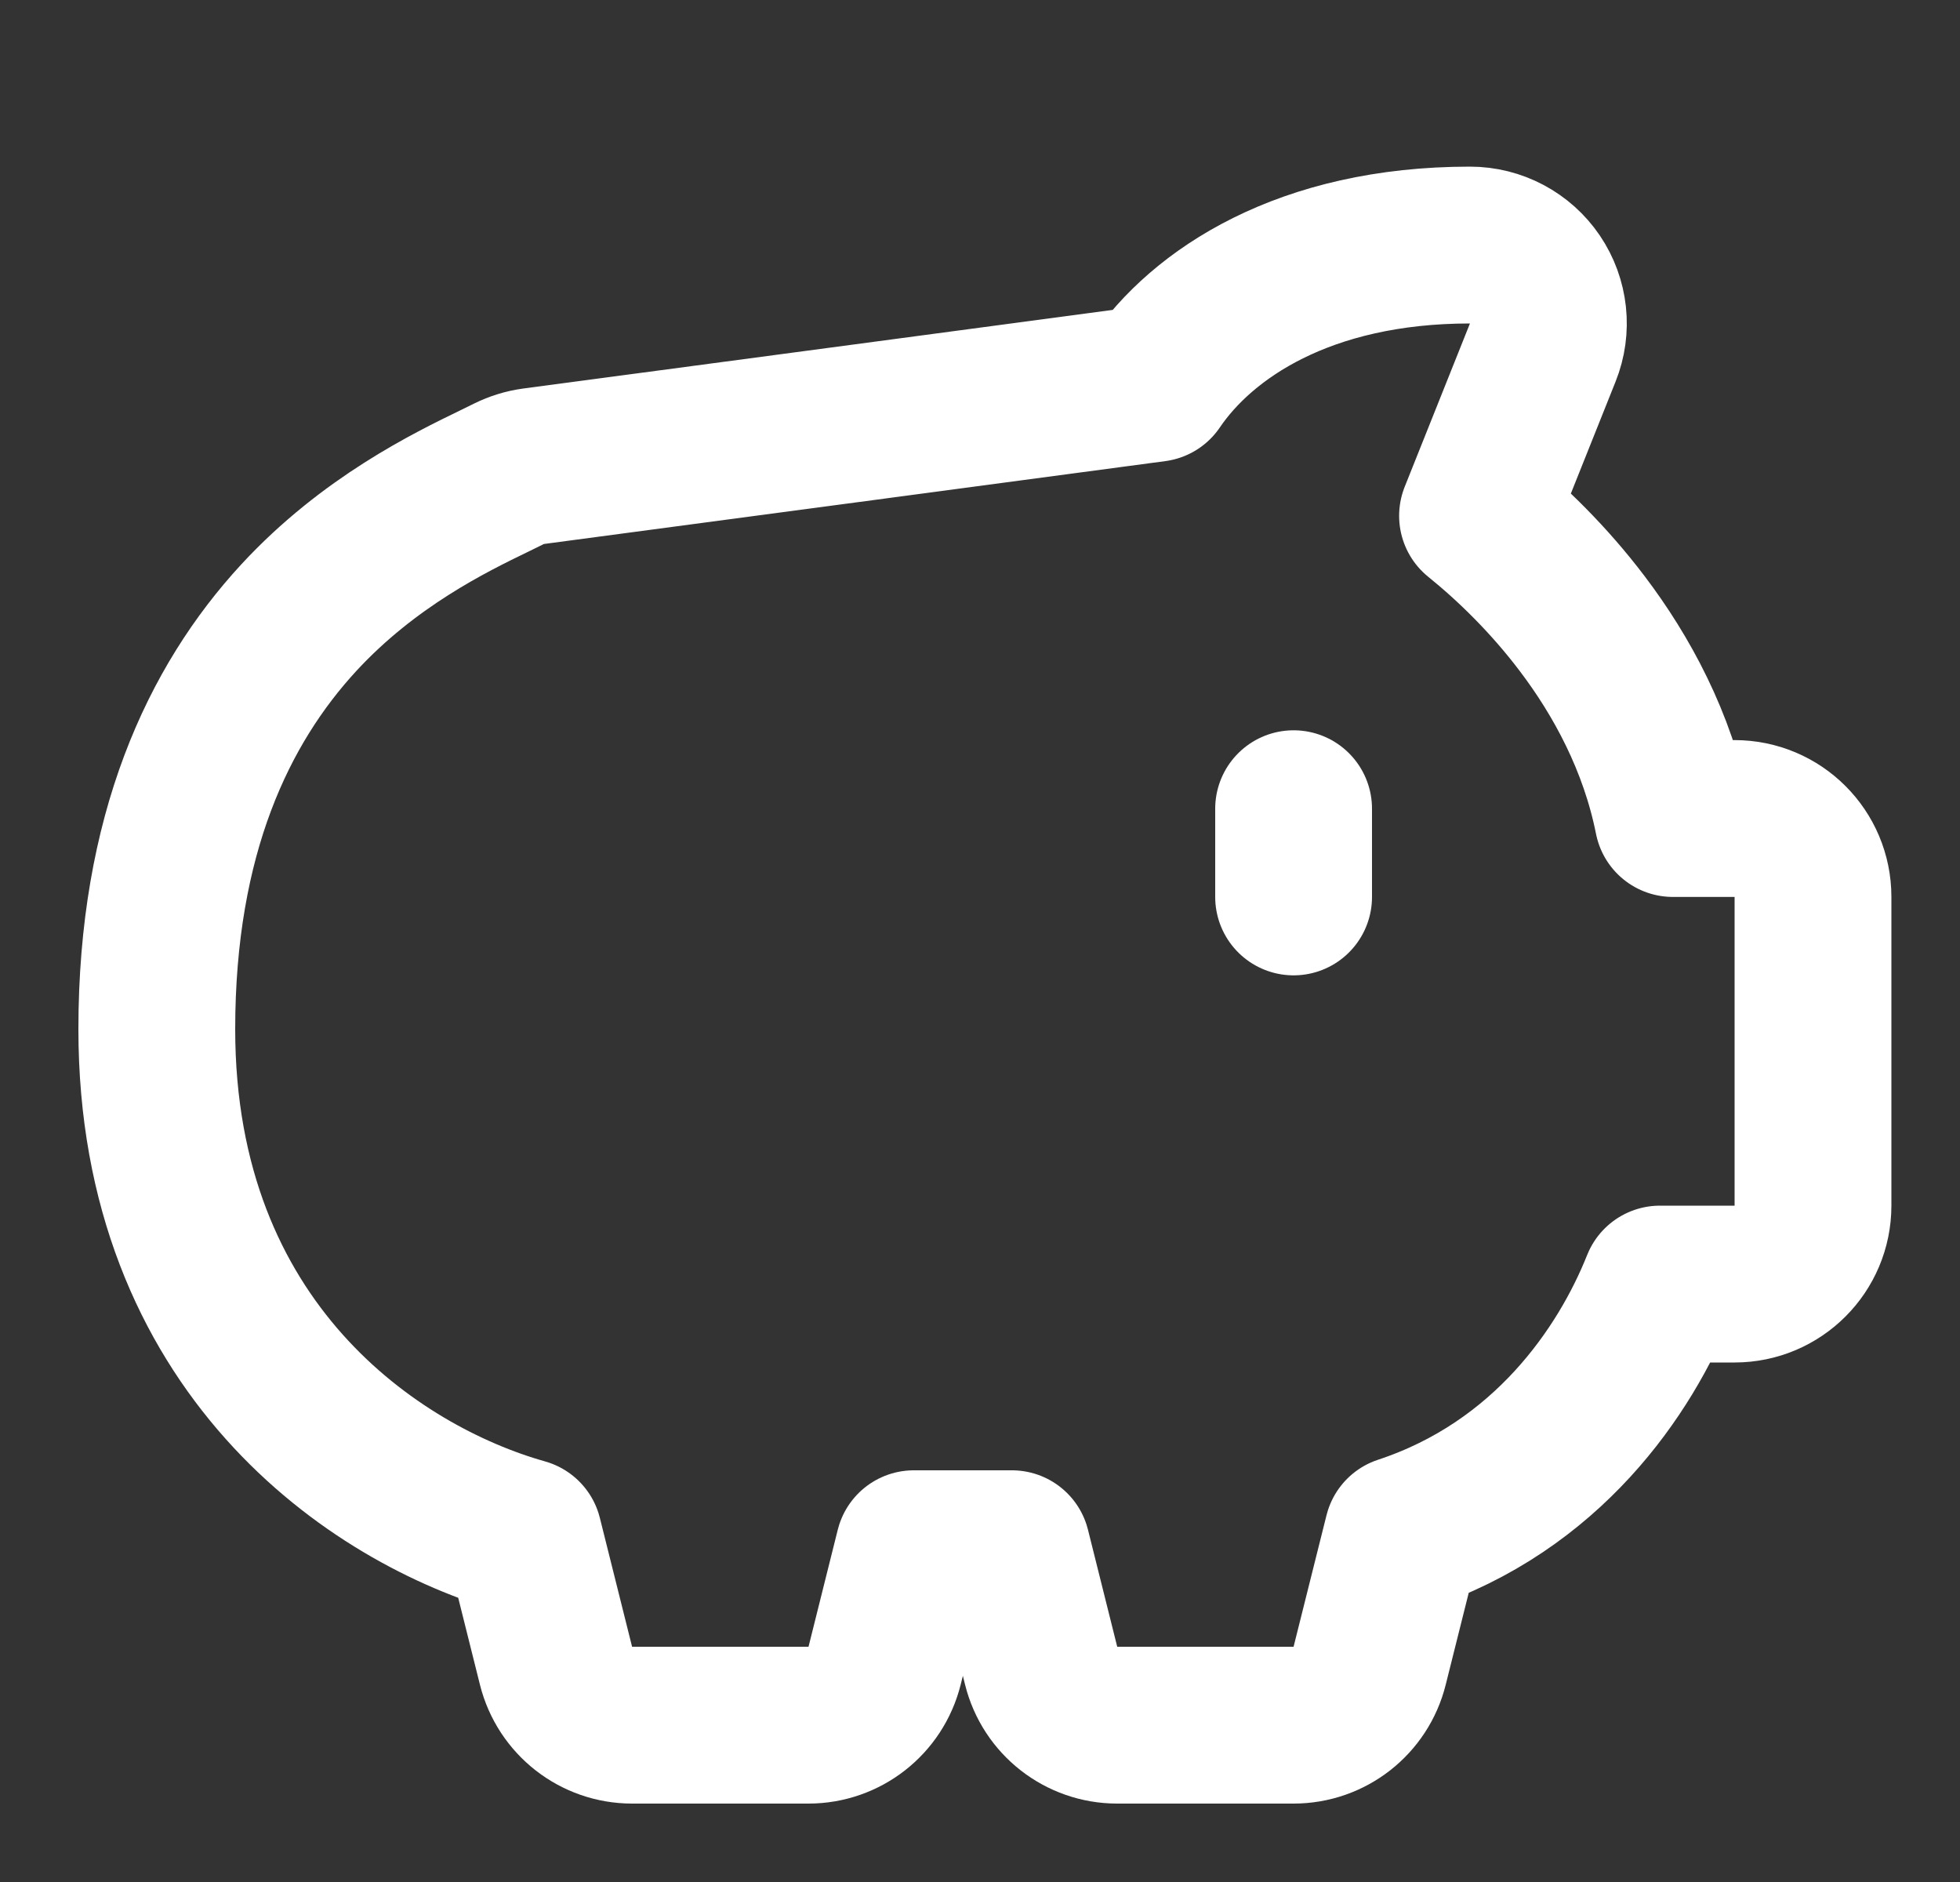<svg width="25" height="24" viewBox="0 0 25 24" fill="none" xmlns="http://www.w3.org/2000/svg">
<rect x="0" y="0" width="25" height="24" fill="#333333" stroke="none"/>
<path d="M18.75 3.125C16.638 3.125 15.334 4.002 14.732 4.889L11.024 5.384L6.805 5.946C6.696 5.961 6.589 5.994 6.49 6.043C6.438 6.069 6.378 6.098 6.313 6.13C5.739 6.408 4.704 6.911 3.812 7.876C2.786 8.988 2 10.642 2 13.125C2 17.186 4.77 19.061 6.681 19.599L7.092 21.242C7.204 21.688 7.604 22 8.062 22H10.312C10.771 22 11.171 21.688 11.283 21.242L11.656 19.75H12.907L13.28 21.242C13.391 21.688 13.791 22 14.25 22H16.5C16.959 22 17.359 21.688 17.47 21.242L17.89 19.565C19.733 18.957 20.729 17.489 21.173 16.375H22.125C22.677 16.375 23.125 15.927 23.125 15.375V11.438C23.125 10.885 22.677 10.438 22.125 10.438H21.338C21.143 9.46 20.686 8.618 20.18 7.951C19.758 7.394 19.282 6.93 18.846 6.578L19.678 4.496C19.802 4.188 19.764 3.839 19.578 3.564C19.392 3.29 19.082 3.125 18.75 3.125Z" stroke="white" stroke-width="2" stroke-linecap="round" stroke-linejoin="round"/>
<path d="M16.5 10.313V11.438" stroke="white" stroke-width="2" stroke-linecap="round" stroke-linejoin="round"/>
</svg>
